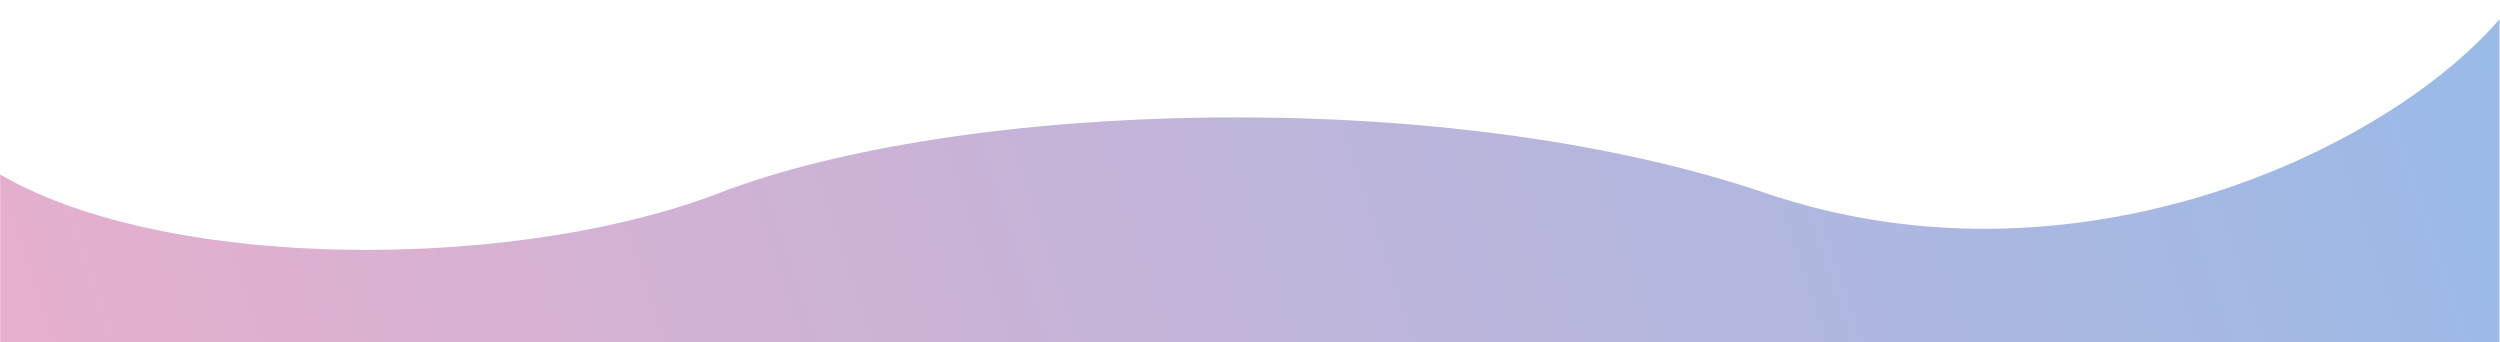 <svg xmlns="http://www.w3.org/2000/svg" xmlns:xlink="http://www.w3.org/1999/xlink" width="1140" zoomAndPan="magnify" viewBox="0 0 854.88 117" height="156" preserveAspectRatio="xMidYMid meet" version="1.0"><defs><clipPath id="d9cffcb9d5"><path d="M 0 0.008 L 854.762 0.008 L 854.762 116.992 L 0 116.992 Z M 0 0.008 " clip-rule="nonzero"/></clipPath><clipPath id="8a6beef18e"><path d="M 603.645 66 C 714.027 103.492 825.238 47.25 859.73 0.383 L 903.602 -53.984 L 903.602 335.211 L -10.895 335.211 L -23.645 39.379 C 15.051 92.469 164.582 97.34 245.945 66 C 327.309 34.66 493.258 28.504 603.645 66 Z M 603.645 66 " clip-rule="nonzero"/></clipPath><linearGradient x1="47.321" gradientTransform="matrix(0.75, 0, 0, 0.75, 0, 0.008)" y1="297.401" x2="1119.308" gradientUnits="userSpaceOnUse" y2="-61.352" id="36277e146a"><stop stop-opacity="1" stop-color="rgb(90.14%, 68.655%, 80.292%)" offset="0"/><stop stop-opacity="1" stop-color="rgb(90.021%, 68.672%, 80.331%)" offset="0.008"/><stop stop-opacity="1" stop-color="rgb(89.786%, 68.707%, 80.412%)" offset="0.016"/><stop stop-opacity="1" stop-color="rgb(89.549%, 68.741%, 80.495%)" offset="0.023"/><stop stop-opacity="1" stop-color="rgb(89.314%, 68.774%, 80.576%)" offset="0.031"/><stop stop-opacity="1" stop-color="rgb(89.079%, 68.808%, 80.658%)" offset="0.039"/><stop stop-opacity="1" stop-color="rgb(88.843%, 68.843%, 80.739%)" offset="0.044"/><stop stop-opacity="1" stop-color="rgb(88.725%, 68.86%, 80.78%)" offset="0.047"/><stop stop-opacity="1" stop-color="rgb(88.608%, 68.877%, 80.82%)" offset="0.055"/><stop stop-opacity="1" stop-color="rgb(88.373%, 68.91%, 80.902%)" offset="0.062"/><stop stop-opacity="1" stop-color="rgb(88.136%, 68.945%, 80.983%)" offset="0.07"/><stop stop-opacity="1" stop-color="rgb(87.901%, 68.979%, 81.064%)" offset="0.078"/><stop stop-opacity="1" stop-color="rgb(87.665%, 69.012%, 81.146%)" offset="0.086"/><stop stop-opacity="1" stop-color="rgb(87.43%, 69.048%, 81.227%)" offset="0.094"/><stop stop-opacity="1" stop-color="rgb(87.195%, 69.081%, 81.308%)" offset="0.102"/><stop stop-opacity="1" stop-color="rgb(86.958%, 69.115%, 81.39%)" offset="0.109"/><stop stop-opacity="1" stop-color="rgb(86.723%, 69.15%, 81.471%)" offset="0.117"/><stop stop-opacity="1" stop-color="rgb(86.487%, 69.183%, 81.552%)" offset="0.125"/><stop stop-opacity="1" stop-color="rgb(86.252%, 69.217%, 81.635%)" offset="0.133"/><stop stop-opacity="1" stop-color="rgb(86.017%, 69.25%, 81.715%)" offset="0.141"/><stop stop-opacity="1" stop-color="rgb(85.78%, 69.286%, 81.798%)" offset="0.148"/><stop stop-opacity="1" stop-color="rgb(85.545%, 69.319%, 81.879%)" offset="0.156"/><stop stop-opacity="1" stop-color="rgb(85.31%, 69.353%, 81.96%)" offset="0.164"/><stop stop-opacity="1" stop-color="rgb(85.074%, 69.388%, 82.042%)" offset="0.172"/><stop stop-opacity="1" stop-color="rgb(84.839%, 69.421%, 82.123%)" offset="0.18"/><stop stop-opacity="1" stop-color="rgb(84.602%, 69.455%, 82.204%)" offset="0.188"/><stop stop-opacity="1" stop-color="rgb(84.367%, 69.49%, 82.286%)" offset="0.195"/><stop stop-opacity="1" stop-color="rgb(84.132%, 69.524%, 82.367%)" offset="0.203"/><stop stop-opacity="1" stop-color="rgb(83.896%, 69.557%, 82.448%)" offset="0.211"/><stop stop-opacity="1" stop-color="rgb(83.661%, 69.591%, 82.53%)" offset="0.219"/><stop stop-opacity="1" stop-color="rgb(83.426%, 69.626%, 82.611%)" offset="0.227"/><stop stop-opacity="1" stop-color="rgb(83.189%, 69.659%, 82.692%)" offset="0.234"/><stop stop-opacity="1" stop-color="rgb(82.954%, 69.693%, 82.774%)" offset="0.242"/><stop stop-opacity="1" stop-color="rgb(82.718%, 69.728%, 82.855%)" offset="0.25"/><stop stop-opacity="1" stop-color="rgb(82.483%, 69.762%, 82.936%)" offset="0.258"/><stop stop-opacity="1" stop-color="rgb(82.248%, 69.795%, 83.018%)" offset="0.266"/><stop stop-opacity="1" stop-color="rgb(82.011%, 69.83%, 83.099%)" offset="0.273"/><stop stop-opacity="1" stop-color="rgb(81.776%, 69.864%, 83.182%)" offset="0.281"/><stop stop-opacity="1" stop-color="rgb(81.541%, 69.897%, 83.263%)" offset="0.289"/><stop stop-opacity="1" stop-color="rgb(81.305%, 69.933%, 83.344%)" offset="0.297"/><stop stop-opacity="1" stop-color="rgb(81.07%, 69.966%, 83.426%)" offset="0.305"/><stop stop-opacity="1" stop-color="rgb(80.833%, 70%, 83.507%)" offset="0.312"/><stop stop-opacity="1" stop-color="rgb(80.598%, 70.033%, 83.588%)" offset="0.32"/><stop stop-opacity="1" stop-color="rgb(80.363%, 70.068%, 83.67%)" offset="0.328"/><stop stop-opacity="1" stop-color="rgb(80.127%, 70.102%, 83.751%)" offset="0.336"/><stop stop-opacity="1" stop-color="rgb(79.892%, 70.135%, 83.832%)" offset="0.344"/><stop stop-opacity="1" stop-color="rgb(79.655%, 70.171%, 83.914%)" offset="0.352"/><stop stop-opacity="1" stop-color="rgb(79.42%, 70.204%, 83.995%)" offset="0.359"/><stop stop-opacity="1" stop-color="rgb(79.185%, 70.238%, 84.076%)" offset="0.367"/><stop stop-opacity="1" stop-color="rgb(78.949%, 70.273%, 84.158%)" offset="0.375"/><stop stop-opacity="1" stop-color="rgb(78.714%, 70.306%, 84.239%)" offset="0.383"/><stop stop-opacity="1" stop-color="rgb(78.479%, 70.34%, 84.322%)" offset="0.391"/><stop stop-opacity="1" stop-color="rgb(78.242%, 70.374%, 84.402%)" offset="0.398"/><stop stop-opacity="1" stop-color="rgb(78.008%, 70.409%, 84.483%)" offset="0.406"/><stop stop-opacity="1" stop-color="rgb(77.771%, 70.442%, 84.566%)" offset="0.414"/><stop stop-opacity="1" stop-color="rgb(77.536%, 70.476%, 84.647%)" offset="0.422"/><stop stop-opacity="1" stop-color="rgb(77.301%, 70.511%, 84.727%)" offset="0.43"/><stop stop-opacity="1" stop-color="rgb(77.065%, 70.544%, 84.81%)" offset="0.438"/><stop stop-opacity="1" stop-color="rgb(76.83%, 70.578%, 84.891%)" offset="0.445"/><stop stop-opacity="1" stop-color="rgb(76.595%, 70.613%, 84.972%)" offset="0.453"/><stop stop-opacity="1" stop-color="rgb(76.358%, 70.647%, 85.054%)" offset="0.461"/><stop stop-opacity="1" stop-color="rgb(76.123%, 70.68%, 85.135%)" offset="0.469"/><stop stop-opacity="1" stop-color="rgb(75.887%, 70.715%, 85.216%)" offset="0.477"/><stop stop-opacity="1" stop-color="rgb(75.652%, 70.749%, 85.298%)" offset="0.484"/><stop stop-opacity="1" stop-color="rgb(75.417%, 70.782%, 85.379%)" offset="0.492"/><stop stop-opacity="1" stop-color="rgb(75.18%, 70.816%, 85.461%)" offset="0.5"/><stop stop-opacity="1" stop-color="rgb(74.945%, 70.851%, 85.542%)" offset="0.508"/><stop stop-opacity="1" stop-color="rgb(74.709%, 70.885%, 85.623%)" offset="0.516"/><stop stop-opacity="1" stop-color="rgb(74.474%, 70.918%, 85.706%)" offset="0.523"/><stop stop-opacity="1" stop-color="rgb(74.239%, 70.953%, 85.786%)" offset="0.531"/><stop stop-opacity="1" stop-color="rgb(74.002%, 70.987%, 85.867%)" offset="0.539"/><stop stop-opacity="1" stop-color="rgb(73.767%, 71.021%, 85.95%)" offset="0.547"/><stop stop-opacity="1" stop-color="rgb(73.532%, 71.056%, 86.031%)" offset="0.555"/><stop stop-opacity="1" stop-color="rgb(73.296%, 71.089%, 86.111%)" offset="0.562"/><stop stop-opacity="1" stop-color="rgb(73.061%, 71.123%, 86.194%)" offset="0.57"/><stop stop-opacity="1" stop-color="rgb(72.824%, 71.156%, 86.275%)" offset="0.578"/><stop stop-opacity="1" stop-color="rgb(72.589%, 71.191%, 86.356%)" offset="0.586"/><stop stop-opacity="1" stop-color="rgb(72.354%, 71.225%, 86.438%)" offset="0.594"/><stop stop-opacity="1" stop-color="rgb(72.118%, 71.259%, 86.519%)" offset="0.602"/><stop stop-opacity="1" stop-color="rgb(71.883%, 71.294%, 86.6%)" offset="0.609"/><stop stop-opacity="1" stop-color="rgb(71.648%, 71.327%, 86.682%)" offset="0.617"/><stop stop-opacity="1" stop-color="rgb(71.411%, 71.361%, 86.763%)" offset="0.625"/><stop stop-opacity="1" stop-color="rgb(71.176%, 71.396%, 86.845%)" offset="0.633"/><stop stop-opacity="1" stop-color="rgb(70.94%, 71.429%, 86.926%)" offset="0.641"/><stop stop-opacity="1" stop-color="rgb(70.705%, 71.463%, 87.007%)" offset="0.648"/><stop stop-opacity="1" stop-color="rgb(70.47%, 71.498%, 87.09%)" offset="0.656"/><stop stop-opacity="1" stop-color="rgb(70.233%, 71.532%, 87.17%)" offset="0.664"/><stop stop-opacity="1" stop-color="rgb(69.998%, 71.565%, 87.251%)" offset="0.672"/><stop stop-opacity="1" stop-color="rgb(69.763%, 71.599%, 87.334%)" offset="0.68"/><stop stop-opacity="1" stop-color="rgb(69.527%, 71.634%, 87.415%)" offset="0.688"/><stop stop-opacity="1" stop-color="rgb(69.292%, 71.667%, 87.495%)" offset="0.695"/><stop stop-opacity="1" stop-color="rgb(69.055%, 71.701%, 87.578%)" offset="0.703"/><stop stop-opacity="1" stop-color="rgb(68.82%, 71.736%, 87.659%)" offset="0.711"/><stop stop-opacity="1" stop-color="rgb(68.585%, 71.77%, 87.74%)" offset="0.719"/><stop stop-opacity="1" stop-color="rgb(68.349%, 71.803%, 87.822%)" offset="0.727"/><stop stop-opacity="1" stop-color="rgb(68.114%, 71.838%, 87.903%)" offset="0.734"/><stop stop-opacity="1" stop-color="rgb(67.877%, 71.872%, 87.985%)" offset="0.742"/><stop stop-opacity="1" stop-color="rgb(67.642%, 71.906%, 88.066%)" offset="0.75"/><stop stop-opacity="1" stop-color="rgb(67.407%, 71.939%, 88.147%)" offset="0.758"/><stop stop-opacity="1" stop-color="rgb(67.171%, 71.974%, 88.229%)" offset="0.766"/><stop stop-opacity="1" stop-color="rgb(66.936%, 72.008%, 88.31%)" offset="0.773"/><stop stop-opacity="1" stop-color="rgb(66.701%, 72.041%, 88.391%)" offset="0.781"/><stop stop-opacity="1" stop-color="rgb(66.464%, 72.076%, 88.474%)" offset="0.789"/><stop stop-opacity="1" stop-color="rgb(66.229%, 72.11%, 88.554%)" offset="0.797"/><stop stop-opacity="1" stop-color="rgb(65.993%, 72.144%, 88.635%)" offset="0.805"/><stop stop-opacity="1" stop-color="rgb(65.758%, 72.179%, 88.718%)" offset="0.812"/><stop stop-opacity="1" stop-color="rgb(65.523%, 72.212%, 88.799%)" offset="0.82"/><stop stop-opacity="1" stop-color="rgb(65.286%, 72.246%, 88.879%)" offset="0.828"/><stop stop-opacity="1" stop-color="rgb(65.051%, 72.281%, 88.962%)" offset="0.836"/><stop stop-opacity="1" stop-color="rgb(64.816%, 72.314%, 89.043%)" offset="0.844"/><stop stop-opacity="1" stop-color="rgb(64.58%, 72.348%, 89.124%)" offset="0.852"/><stop stop-opacity="1" stop-color="rgb(64.345%, 72.382%, 89.206%)" offset="0.859"/><stop stop-opacity="1" stop-color="rgb(64.108%, 72.417%, 89.287%)" offset="0.867"/><stop stop-opacity="1" stop-color="rgb(63.873%, 72.45%, 89.369%)" offset="0.875"/><stop stop-opacity="1" stop-color="rgb(63.638%, 72.484%, 89.45%)" offset="0.883"/><stop stop-opacity="1" stop-color="rgb(63.402%, 72.519%, 89.531%)" offset="0.891"/><stop stop-opacity="1" stop-color="rgb(63.167%, 72.552%, 89.613%)" offset="0.898"/><stop stop-opacity="1" stop-color="rgb(62.93%, 72.586%, 89.694%)" offset="0.906"/><stop stop-opacity="1" stop-color="rgb(62.695%, 72.621%, 89.775%)" offset="0.914"/><stop stop-opacity="1" stop-color="rgb(62.46%, 72.655%, 89.857%)" offset="0.922"/><stop stop-opacity="1" stop-color="rgb(62.224%, 72.688%, 89.938%)" offset="0.93"/><stop stop-opacity="1" stop-color="rgb(61.989%, 72.722%, 90.019%)" offset="0.938"/><stop stop-opacity="1" stop-color="rgb(61.754%, 72.757%, 90.102%)" offset="0.945"/><stop stop-opacity="1" stop-color="rgb(61.517%, 72.791%, 90.182%)" offset="0.953"/><stop stop-opacity="1" stop-color="rgb(61.282%, 72.824%, 90.263%)" offset="0.956"/><stop stop-opacity="1" stop-color="rgb(61.165%, 72.842%, 90.305%)" offset="0.961"/><stop stop-opacity="1" stop-color="rgb(61.046%, 72.859%, 90.346%)" offset="0.969"/><stop stop-opacity="1" stop-color="rgb(60.811%, 72.893%, 90.427%)" offset="0.977"/><stop stop-opacity="1" stop-color="rgb(60.576%, 72.926%, 90.509%)" offset="0.984"/><stop stop-opacity="1" stop-color="rgb(60.339%, 72.961%, 90.59%)" offset="0.992"/><stop stop-opacity="1" stop-color="rgb(60.104%, 72.995%, 90.671%)" offset="1"/></linearGradient></defs><g clip-path="url(#d9cffcb9d5)"><g clip-path="url(#8a6beef18e)"><path fill="url(#36277e146a)" d="M 0 0.008 L 0 116.992 L 854.762 116.992 L 854.762 0.008 Z M 0 0.008 " fill-rule="nonzero"/></g></g></svg>
